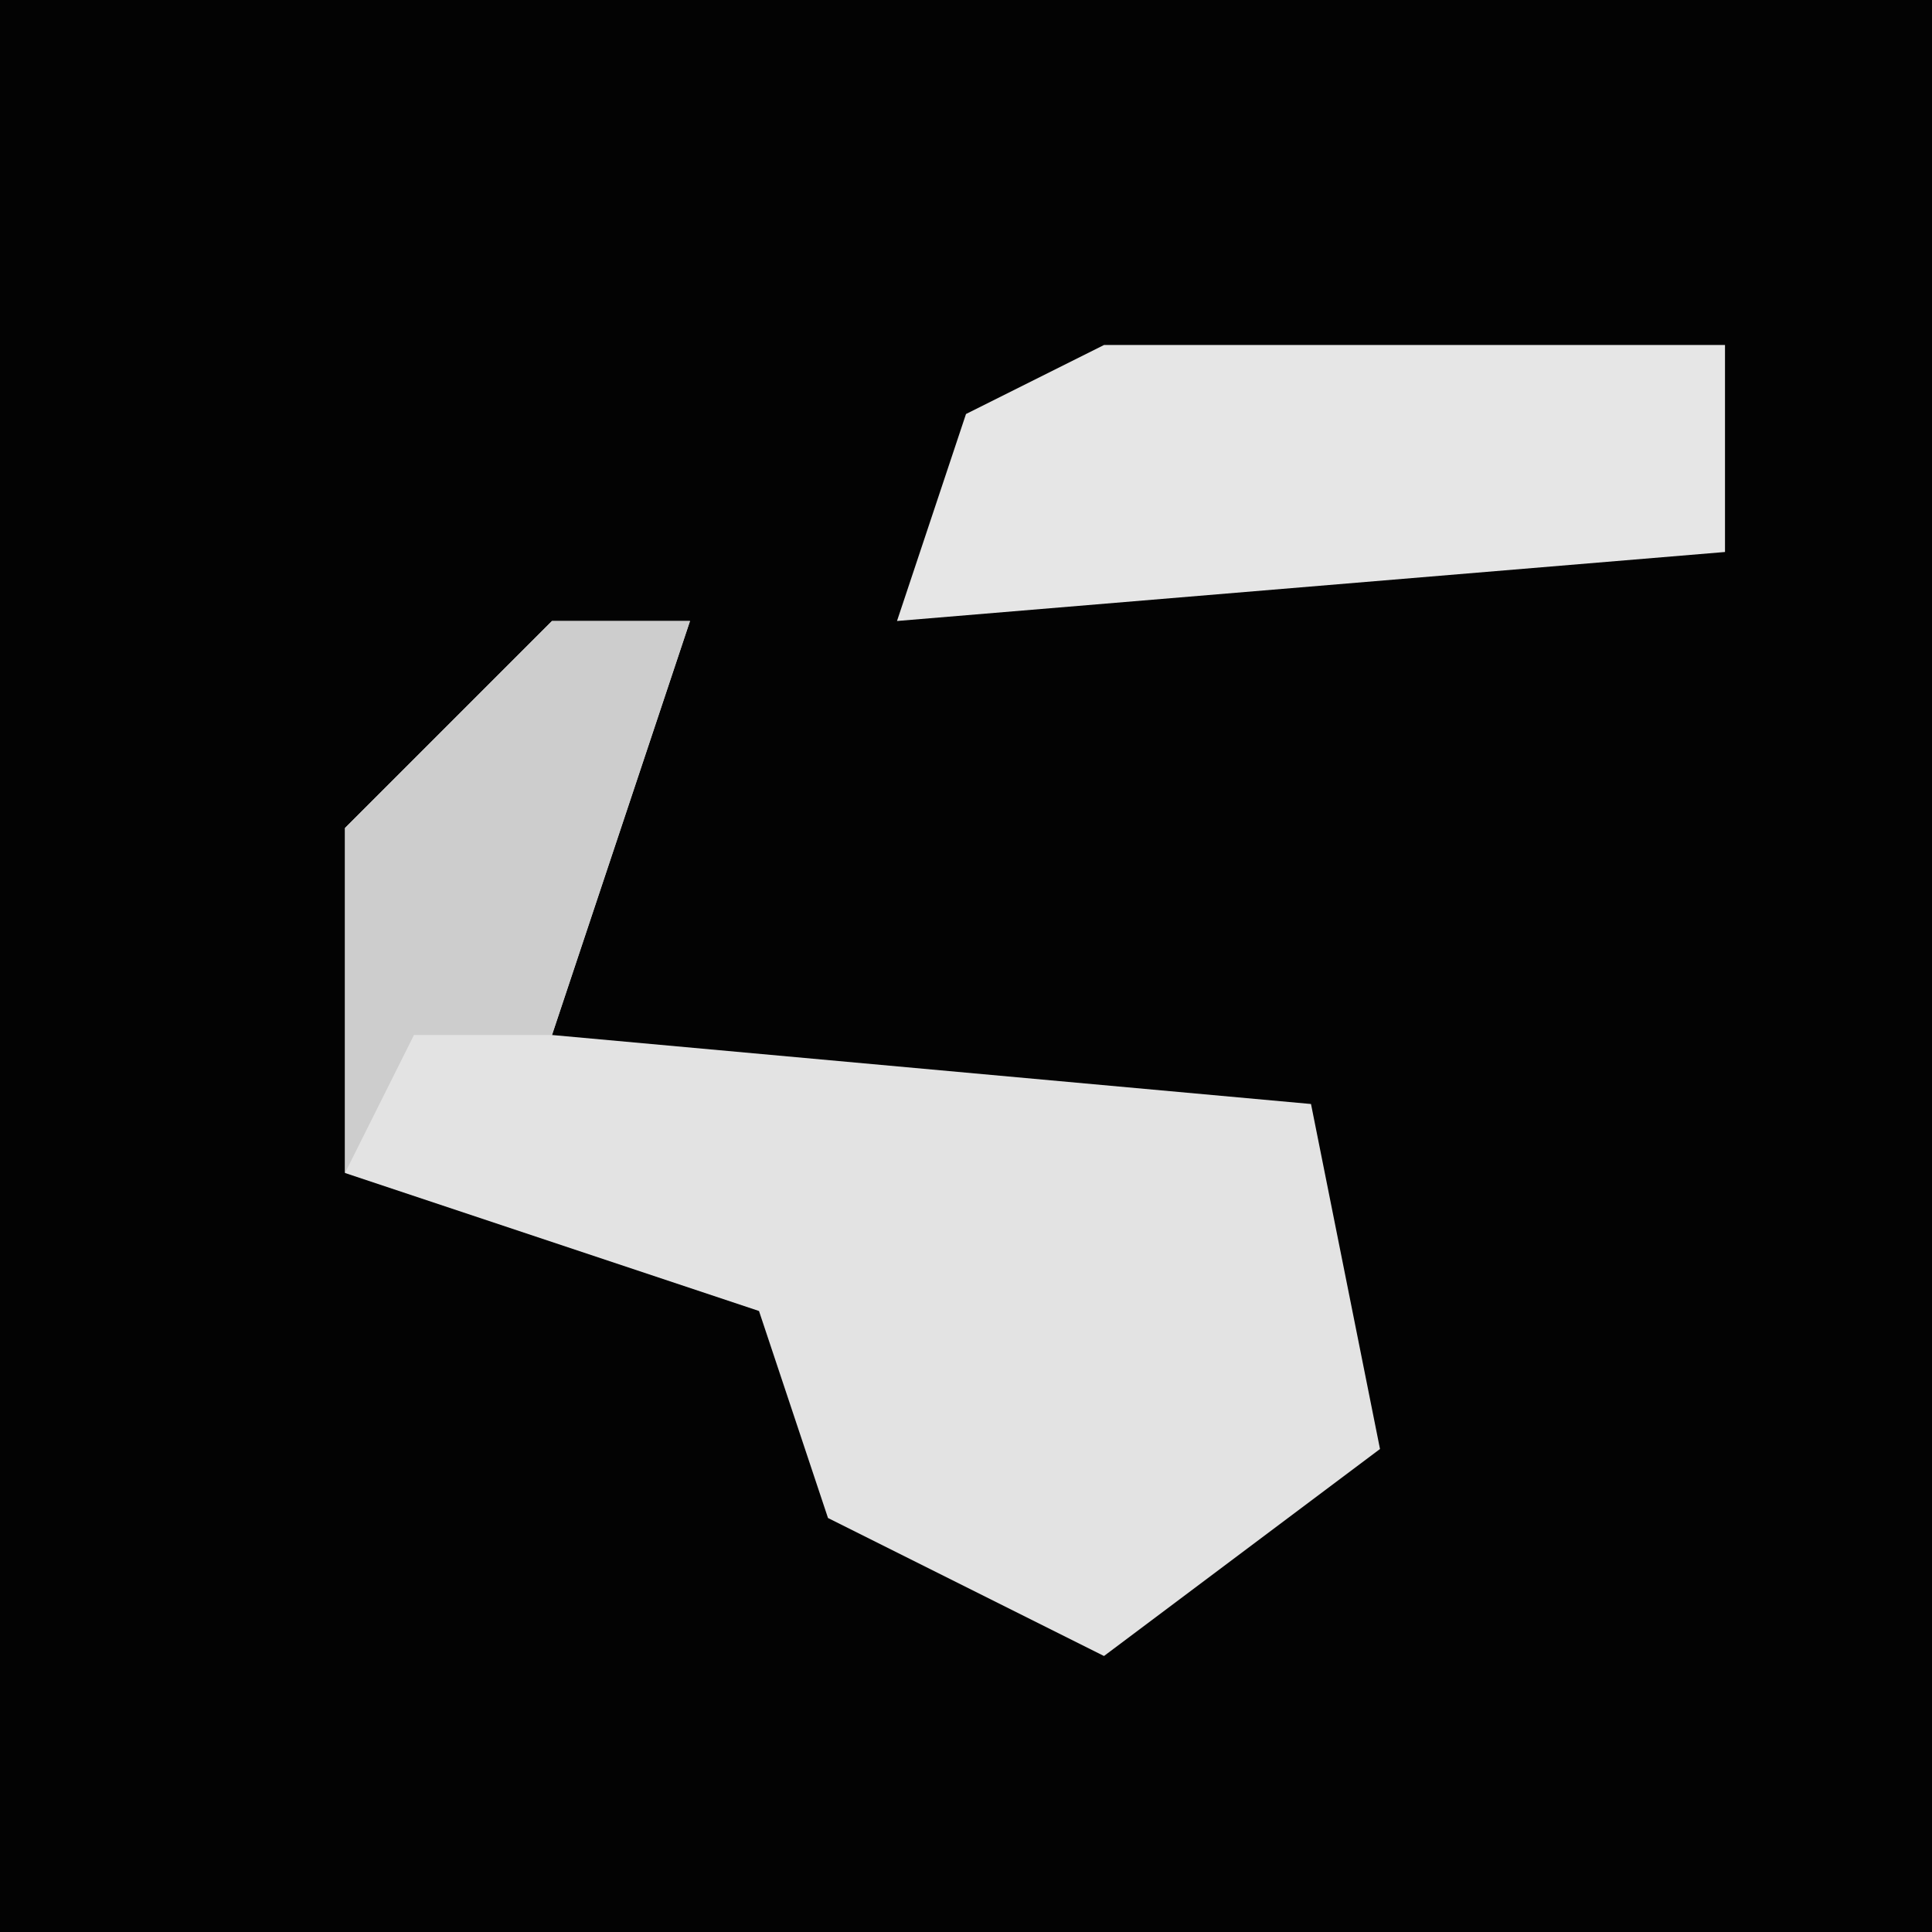 <?xml version="1.0" encoding="UTF-8"?>
<svg version="1.1" xmlns="http://www.w3.org/2000/svg" width="28" height="28">
<path d="M0,0 L28,0 L28,28 L0,28 Z " fill="#030303" transform="translate(0,0)"/>
<path d="M0,0 L2,0 L0,6 L11,7 L12,12 L8,15 L4,13 L3,10 L-3,8 L-3,3 Z " fill="#E3E3E3" transform="translate(8,9)"/>
<path d="M0,0 L9,0 L9,3 L-3,4 L-2,1 Z " fill="#E6E6E6" transform="translate(16,5)"/>
<path d="M0,0 L2,0 L0,6 L-2,6 L-3,8 L-3,3 Z " fill="#CDCDCD" transform="translate(8,9)"/>
</svg>
